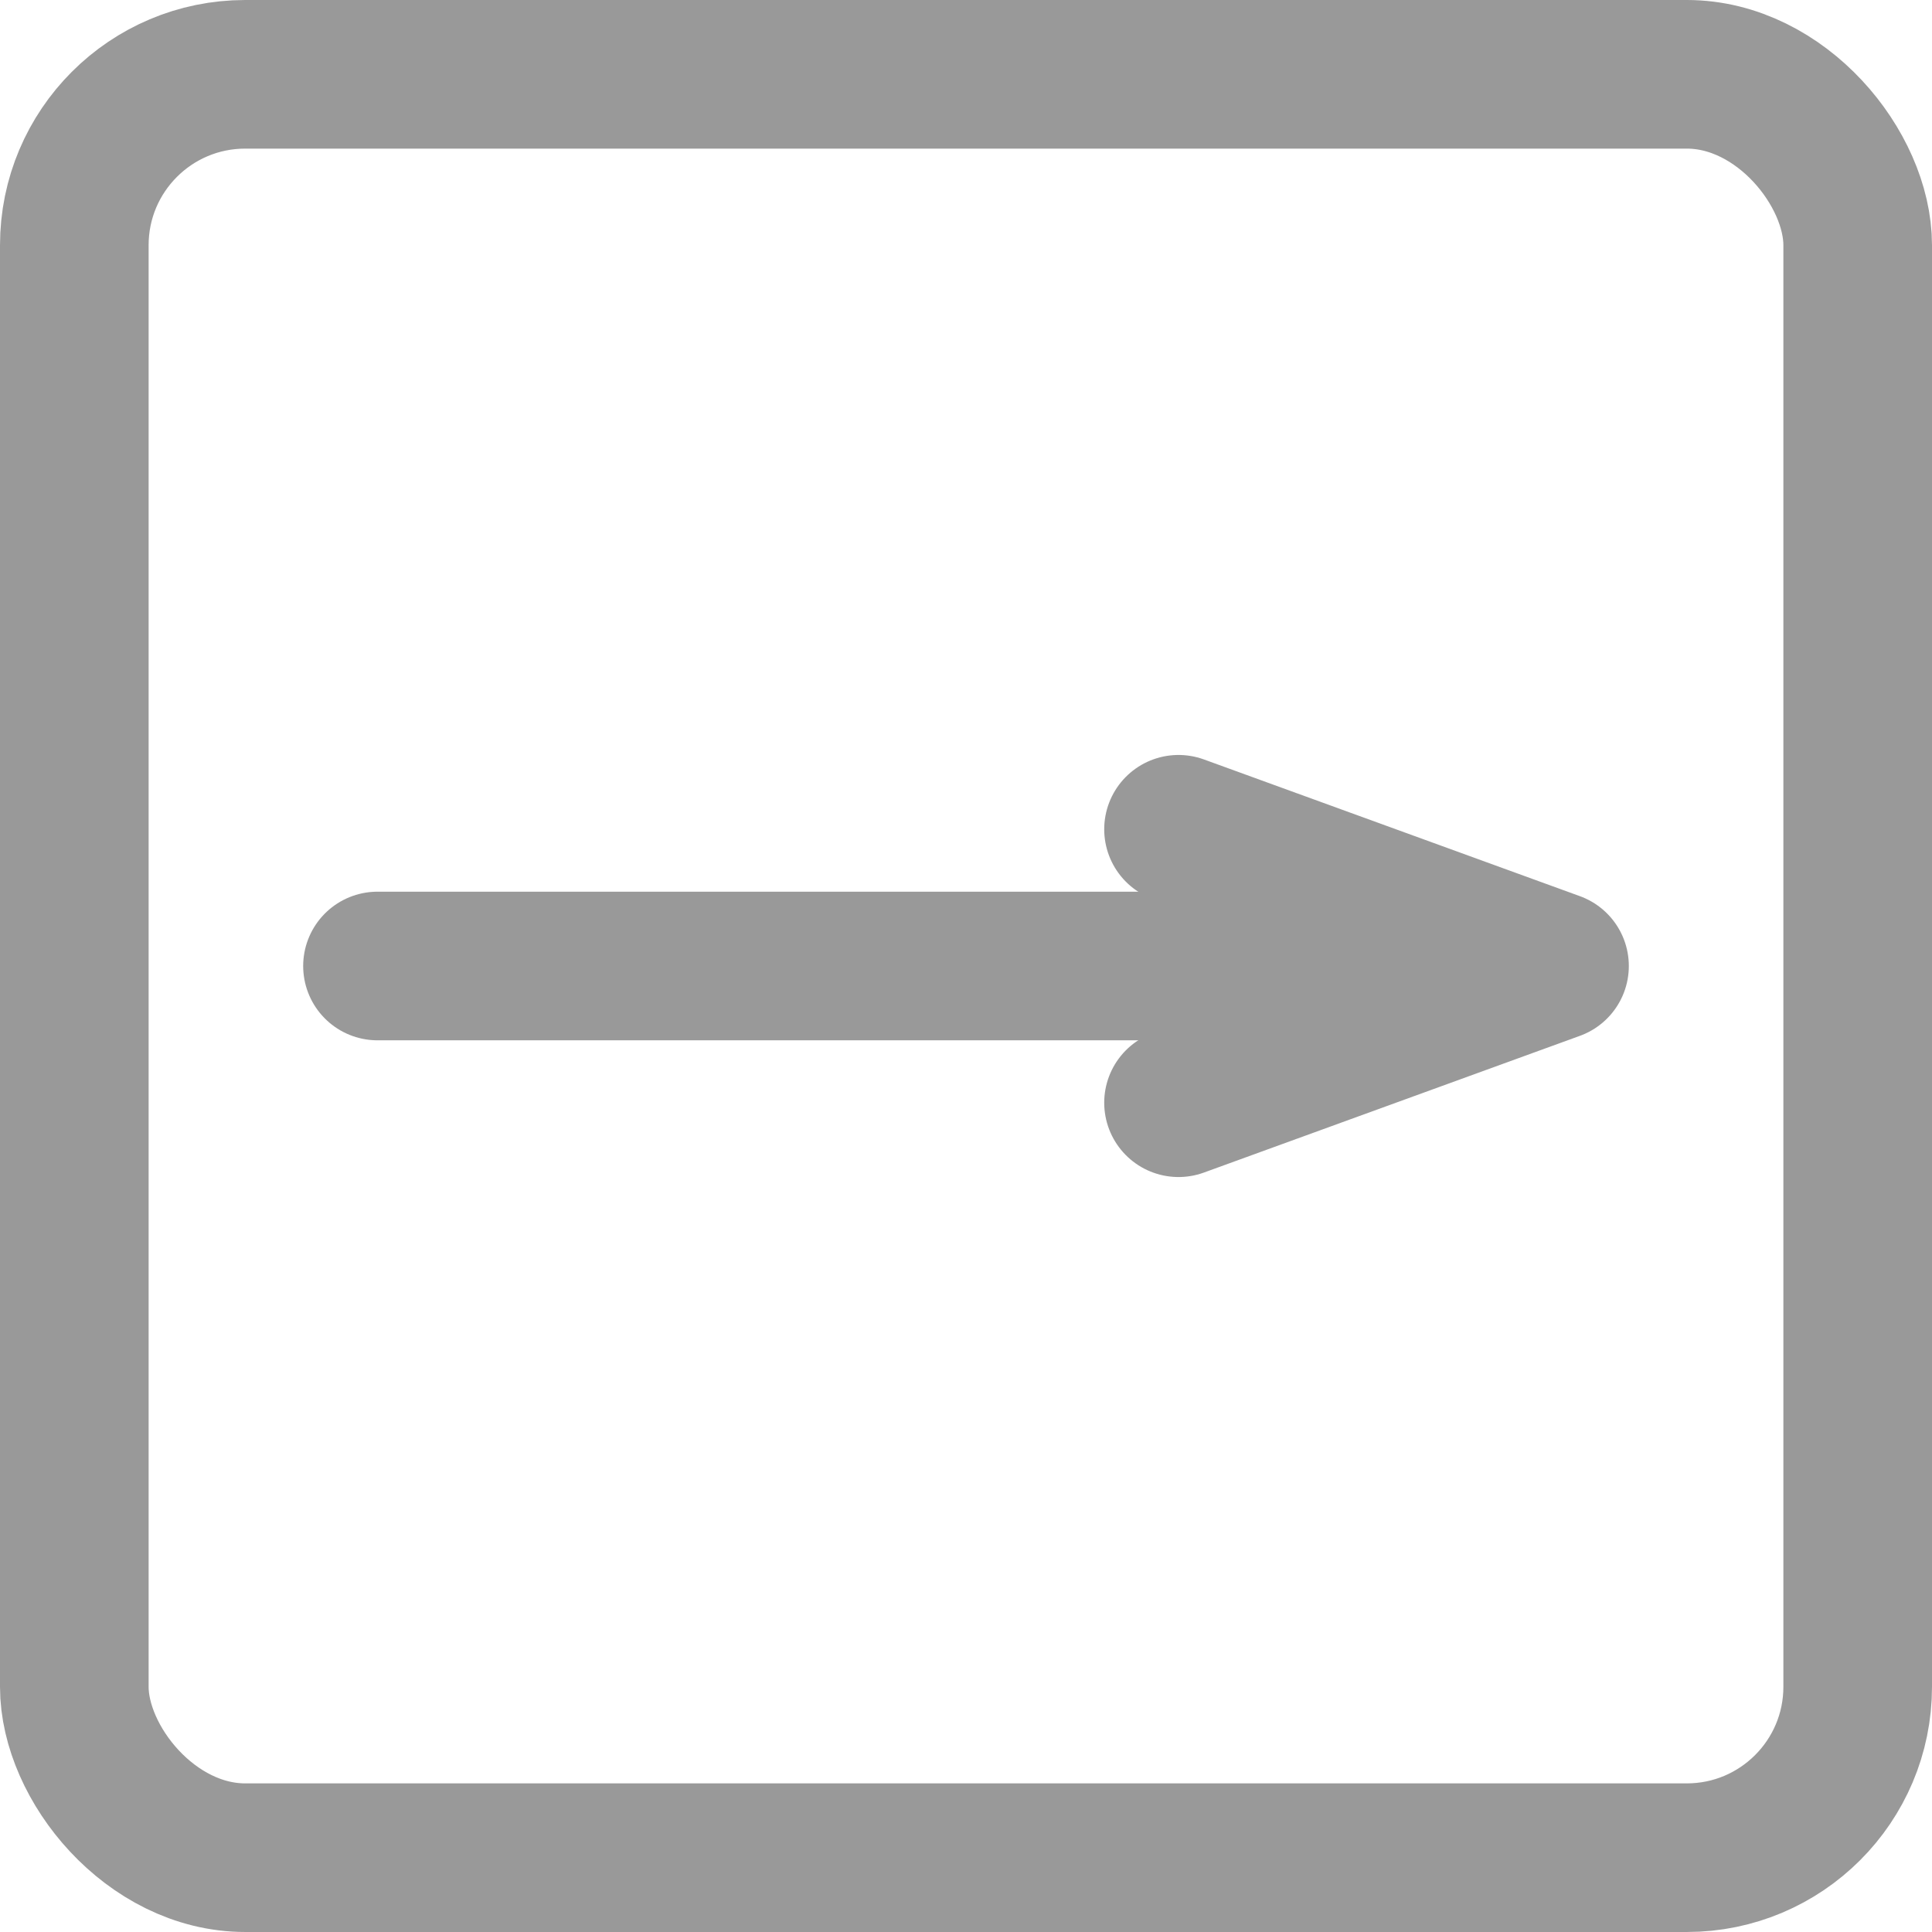 <svg xmlns="http://www.w3.org/2000/svg" viewBox="0 0 13 13"><defs><style>.cls-1,.cls-2,.cls-3{fill:none;stroke:#999;}.cls-1,.cls-2{stroke-miterlimit:10;}.cls-2,.cls-3{stroke-linecap:round;}.cls-3{stroke-linejoin:round;}</style></defs><title>导航到位置-未选中</title><g id="图层_2" data-name="图层 2"><g id="图层_1-2" data-name="图层 1"><rect class="cls-1" x="0.5" y="0.5" width="12" height="12" rx="1.15"/><line class="cls-2" x1="9.51" y1="6.5" x2="2.54" y2="6.5"/><polyline class="cls-3" points="7.93 5.58 10.46 6.5 7.93 7.42"/></g></g></svg>